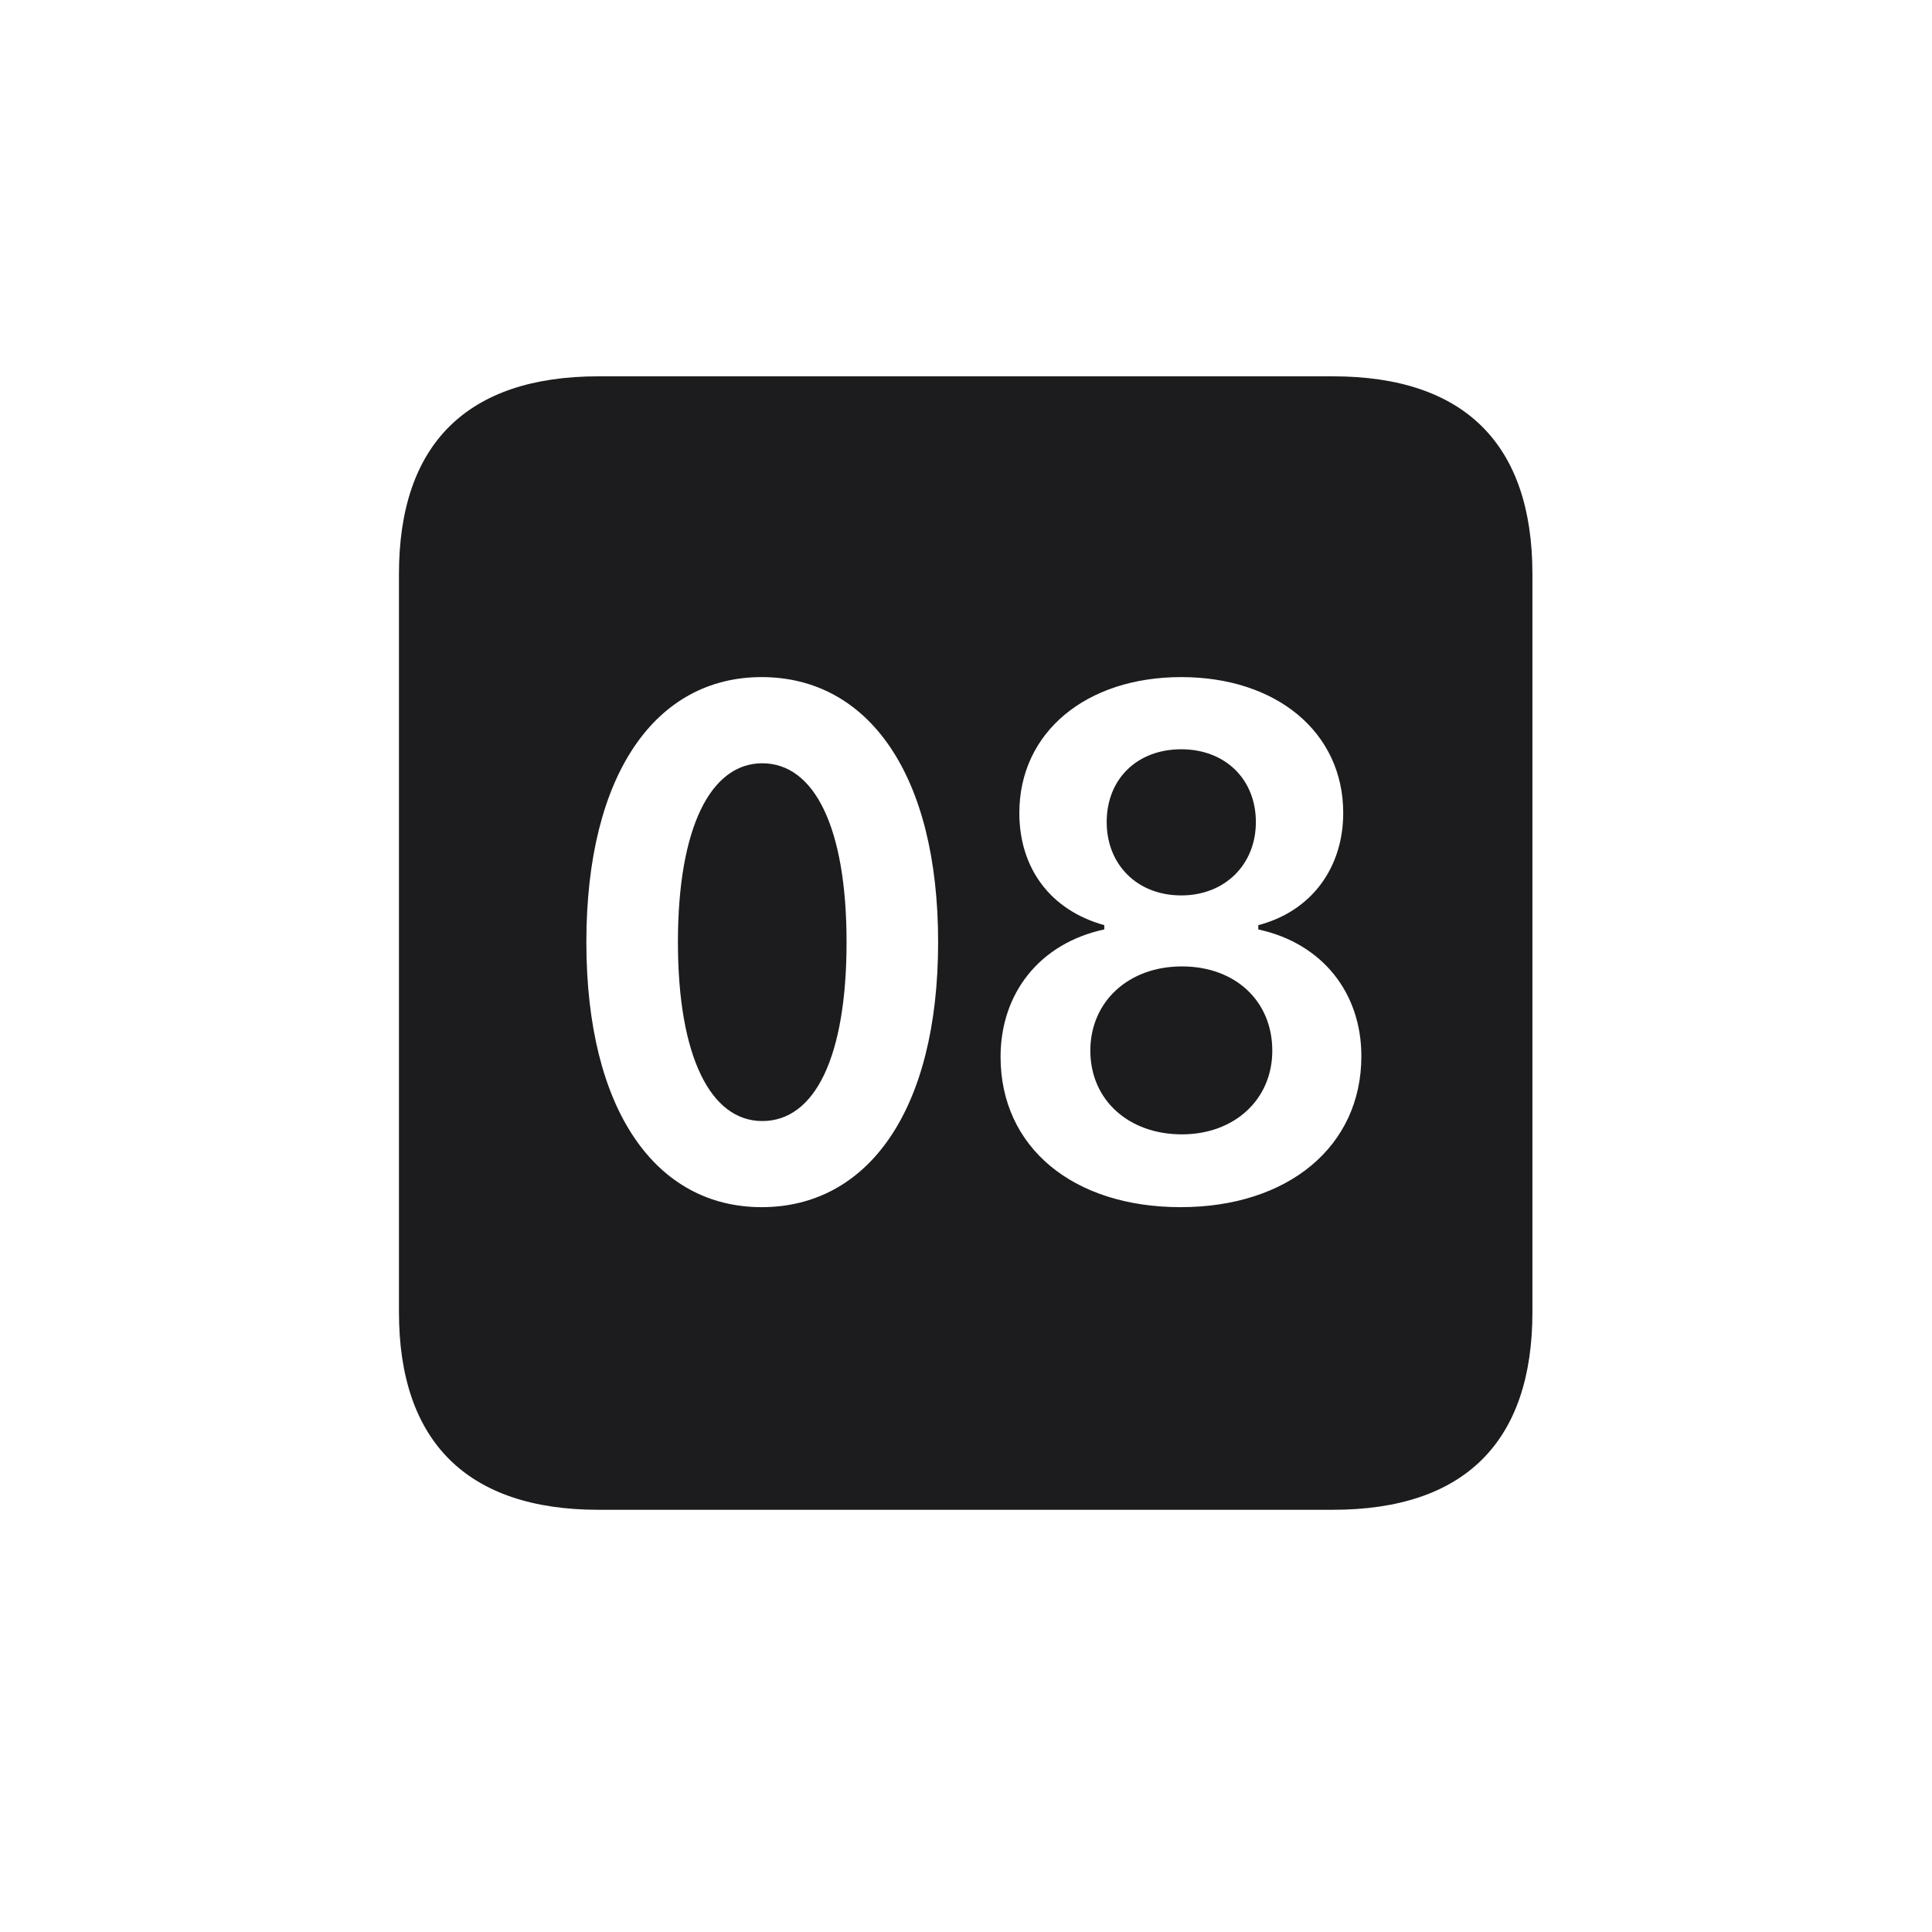 <svg width="28" height="28" viewBox="0 0 28 28" fill="none" xmlns="http://www.w3.org/2000/svg">
<path d="M8.674 21.881H19.317C21.225 21.881 22.209 20.896 22.209 19.016V8.319C22.209 6.438 21.225 5.454 19.317 5.454H8.674C6.775 5.454 5.782 6.43 5.782 8.319V19.016C5.782 20.896 6.775 21.881 8.674 21.881ZM11.038 17.495C9.509 17.495 8.498 16.098 8.498 13.654C8.498 11.211 9.509 9.813 11.038 9.813C12.576 9.813 13.596 11.211 13.596 13.654C13.596 16.098 12.576 17.495 11.038 17.495ZM17.111 17.495C15.547 17.495 14.501 16.625 14.501 15.315C14.501 14.401 15.063 13.672 16.004 13.47V13.408C15.213 13.188 14.773 12.573 14.773 11.782C14.773 10.613 15.74 9.813 17.12 9.813C18.5 9.813 19.467 10.613 19.467 11.782C19.467 12.573 19.01 13.206 18.236 13.408V13.47C19.168 13.672 19.73 14.393 19.73 15.307C19.73 16.616 18.667 17.495 17.111 17.495ZM17.12 12.977C17.753 12.977 18.201 12.529 18.201 11.914C18.201 11.29 17.753 10.859 17.12 10.859C16.479 10.859 16.039 11.29 16.039 11.914C16.039 12.529 16.479 12.977 17.12 12.977ZM11.047 16.247C11.812 16.247 12.269 15.315 12.269 13.654C12.269 11.993 11.803 11.062 11.047 11.062C10.3 11.062 9.825 11.993 9.825 13.654C9.825 15.315 10.3 16.247 11.047 16.247ZM17.129 16.44C17.885 16.44 18.439 15.94 18.439 15.227C18.439 14.507 17.902 14.006 17.129 14.006C16.355 14.006 15.802 14.516 15.802 15.227C15.802 15.94 16.355 16.44 17.129 16.44Z" fill="#1C1C1E"/>
</svg>
